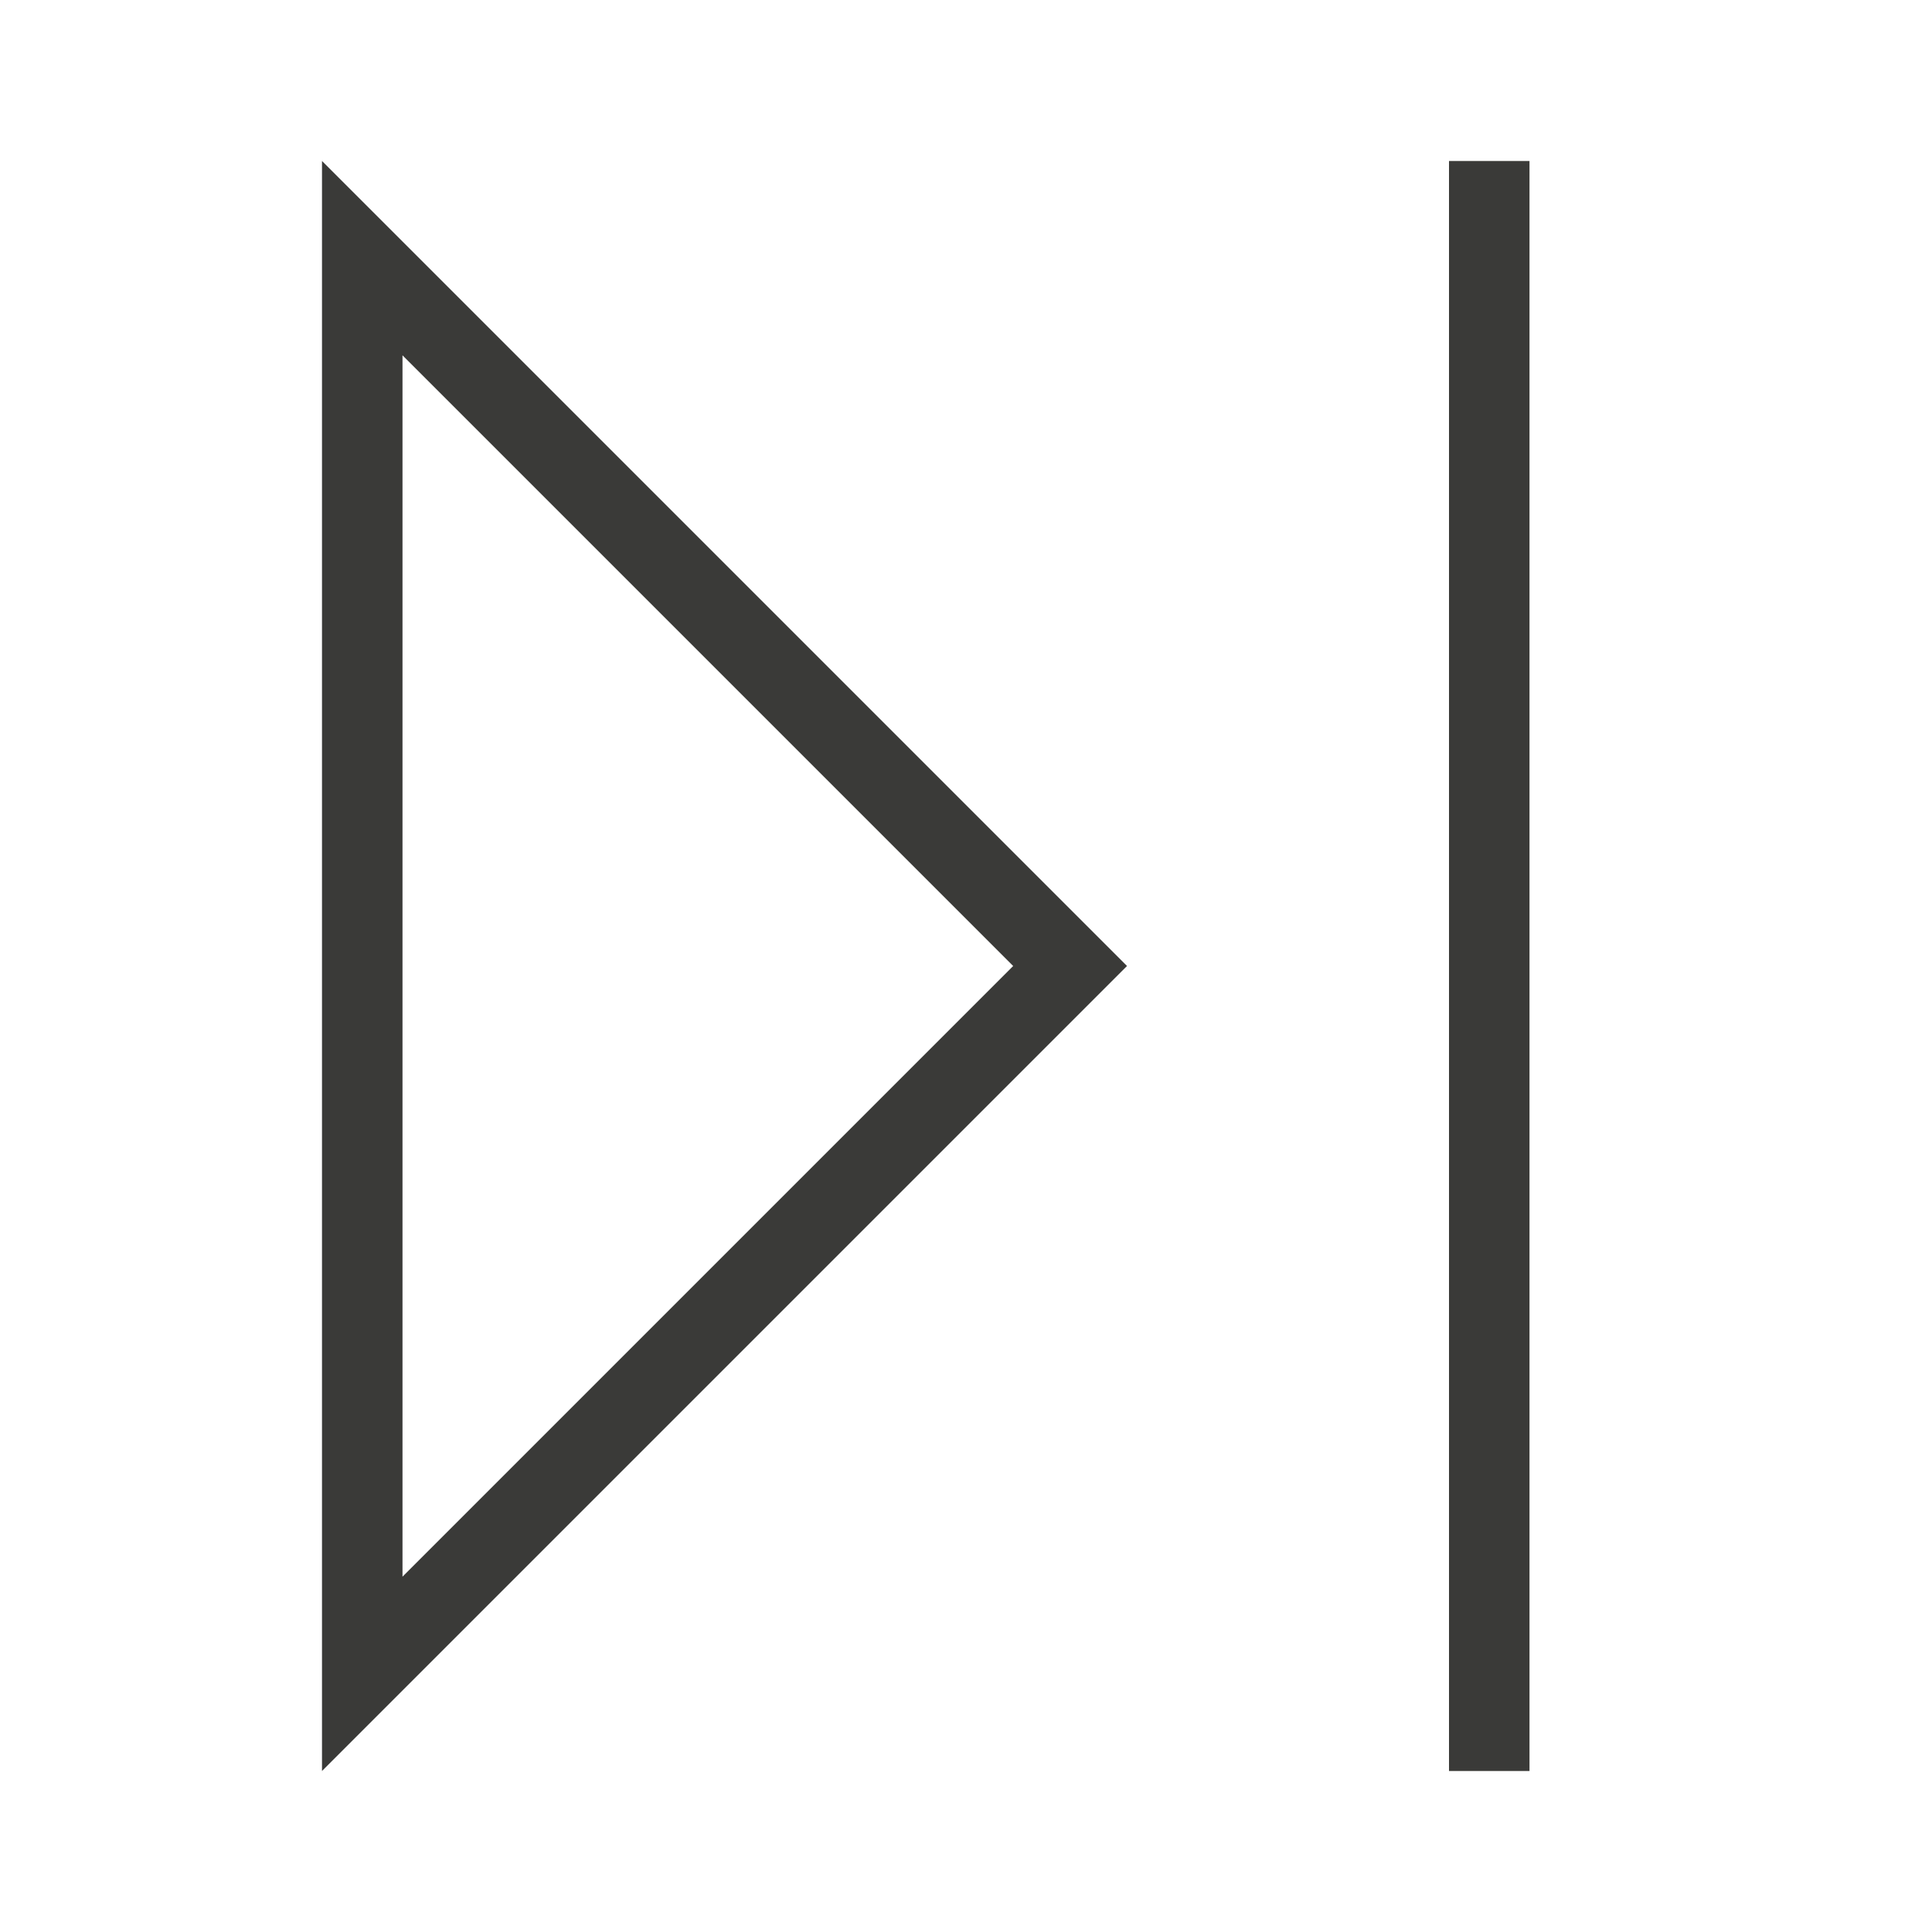 <svg viewBox="0 0 120 120" xmlns="http://www.w3.org/2000/svg"><g transform="scale(5)"><path d="m4 2v20l1-1 8.293-8.293.707-.707-.707-.707-8.293-8.293zm14 0v20h1v-20zm-13 2.414 7.586 7.586-7.586 7.586z" fill="#3a3a38"/></g></svg>